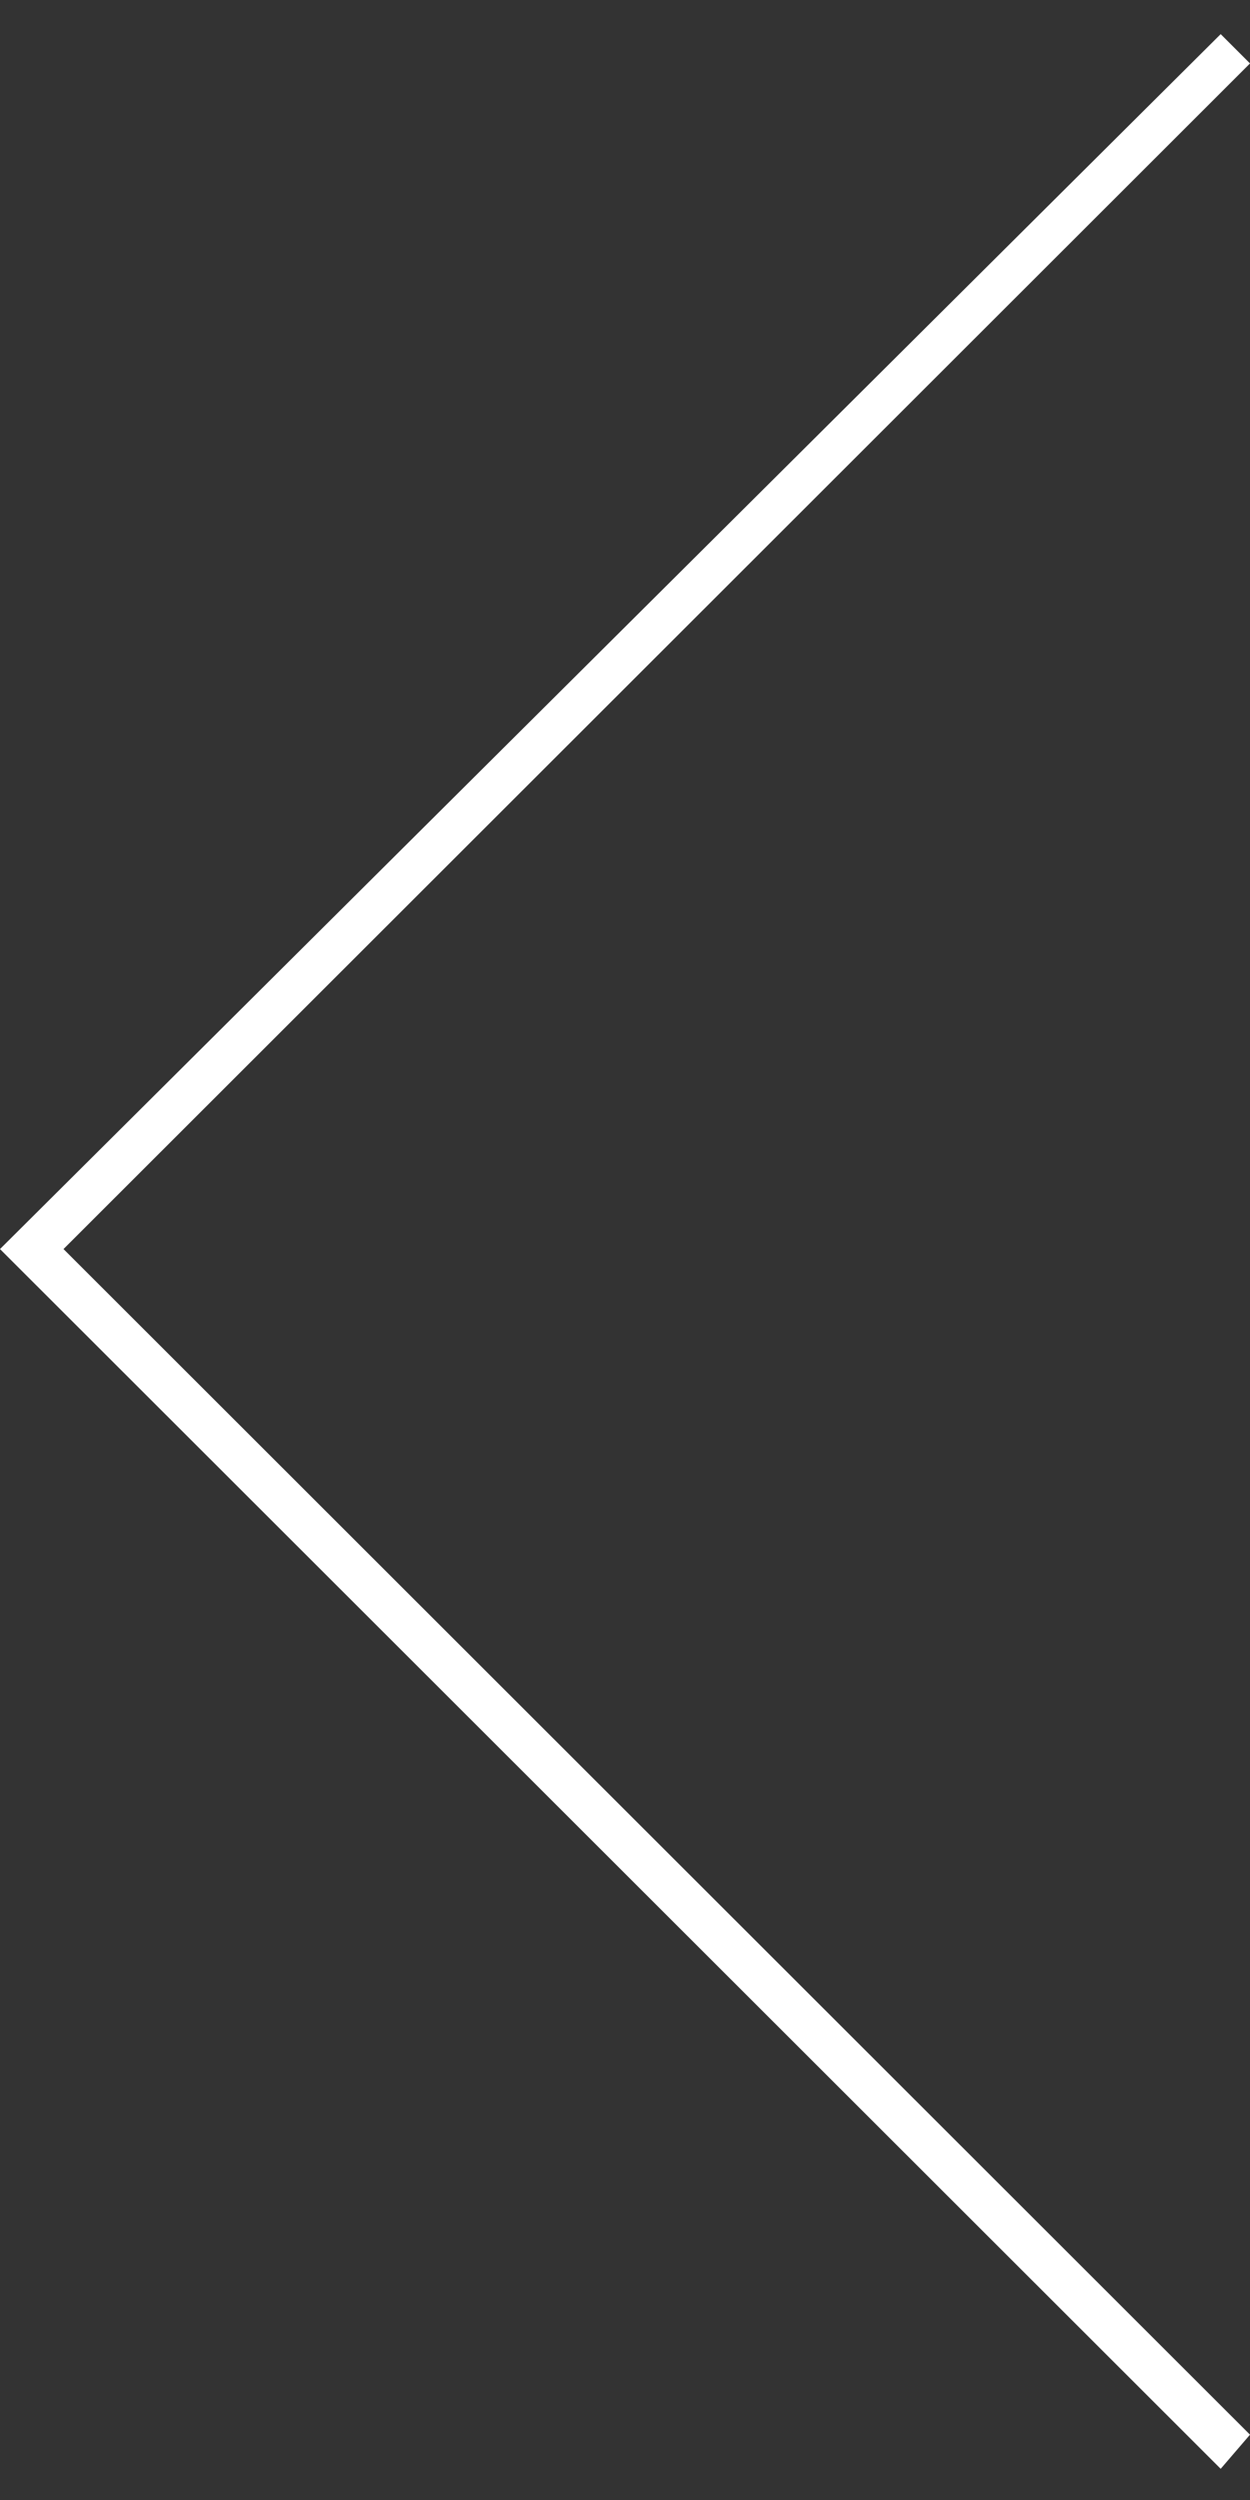 <svg width="20" height="40" viewBox="0 0 20 40" fill="none" xmlns="http://www.w3.org/2000/svg">
<rect x="0" y="0" width="20" height="40" fill="#333333" stroke="none"/>
<g clip-path="url(#clip0_0_122)">
<path fill-rule="evenodd" clip-rule="evenodd" d="M19.531 39.501L0 19.985L19.531 0.546L20 1.015L1.016 19.985L20 38.955L19.531 39.501Z" fill="white"/>
</g>
<defs>
<clipPath id="clip0_0_122">
<rect width="20" height="40" fill="white"/>
</clipPath>
</defs>
</svg>
